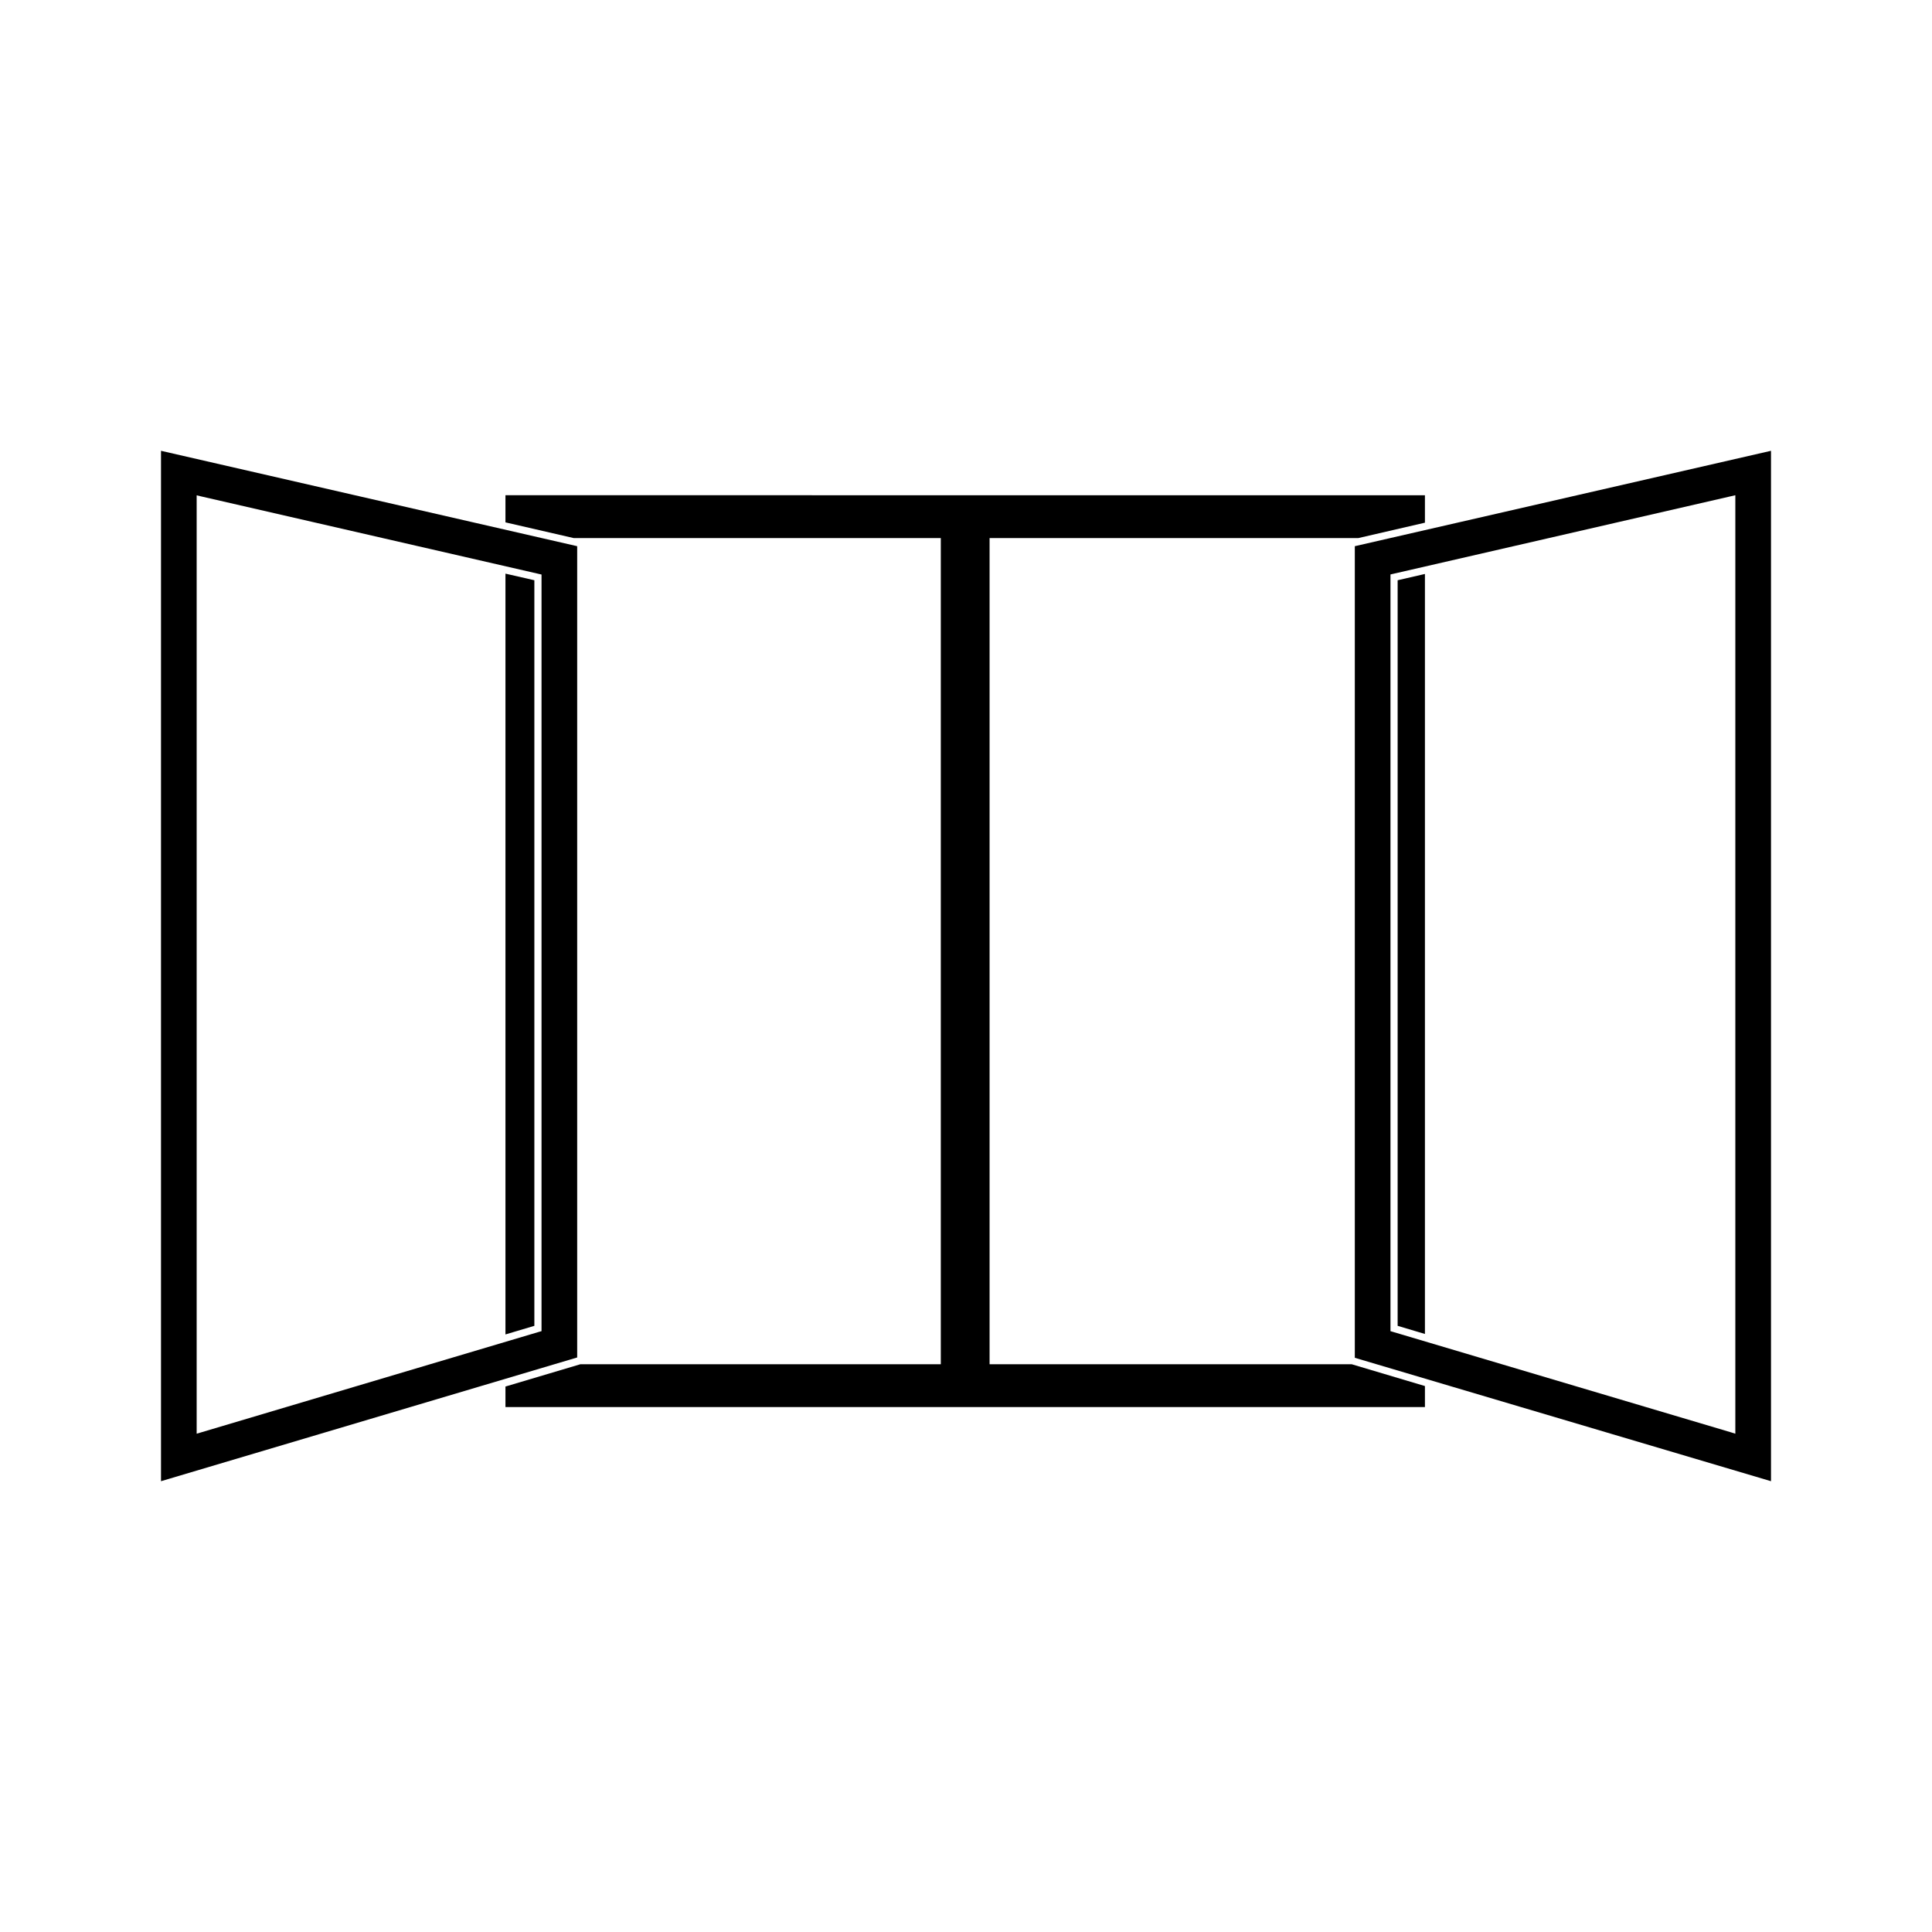 <svg xmlns="http://www.w3.org/2000/svg" xmlns:xlink="http://www.w3.org/1999/xlink" width="24" height="24" viewBox="0 0 24 24"><path fill="currentColor" d="M7.17 6.785L2 5.6v12.8l5.17-1.537Zm-.443 9.751l-.032.009l-4.252 1.265V6.153l.054.013l4.23.971zM16.83 6.785v10.082L22 18.4V5.6Zm4.727 11.025l-.057-.018l-4.227-1.256v-9.4l.035-.008l4.249-.976ZM6.638 7.208l-.359-.082v9.451l.359-.107Zm5.655 9.739V6.684h4.581l.827-.191v-.341H6.279v.337l.847.195h4.561v10.263H7.21l-.931.277v.255h11.422v-.261l-.91-.271zm5.408-9.817l-.339.078v9.262l.339.101z"/></svg>